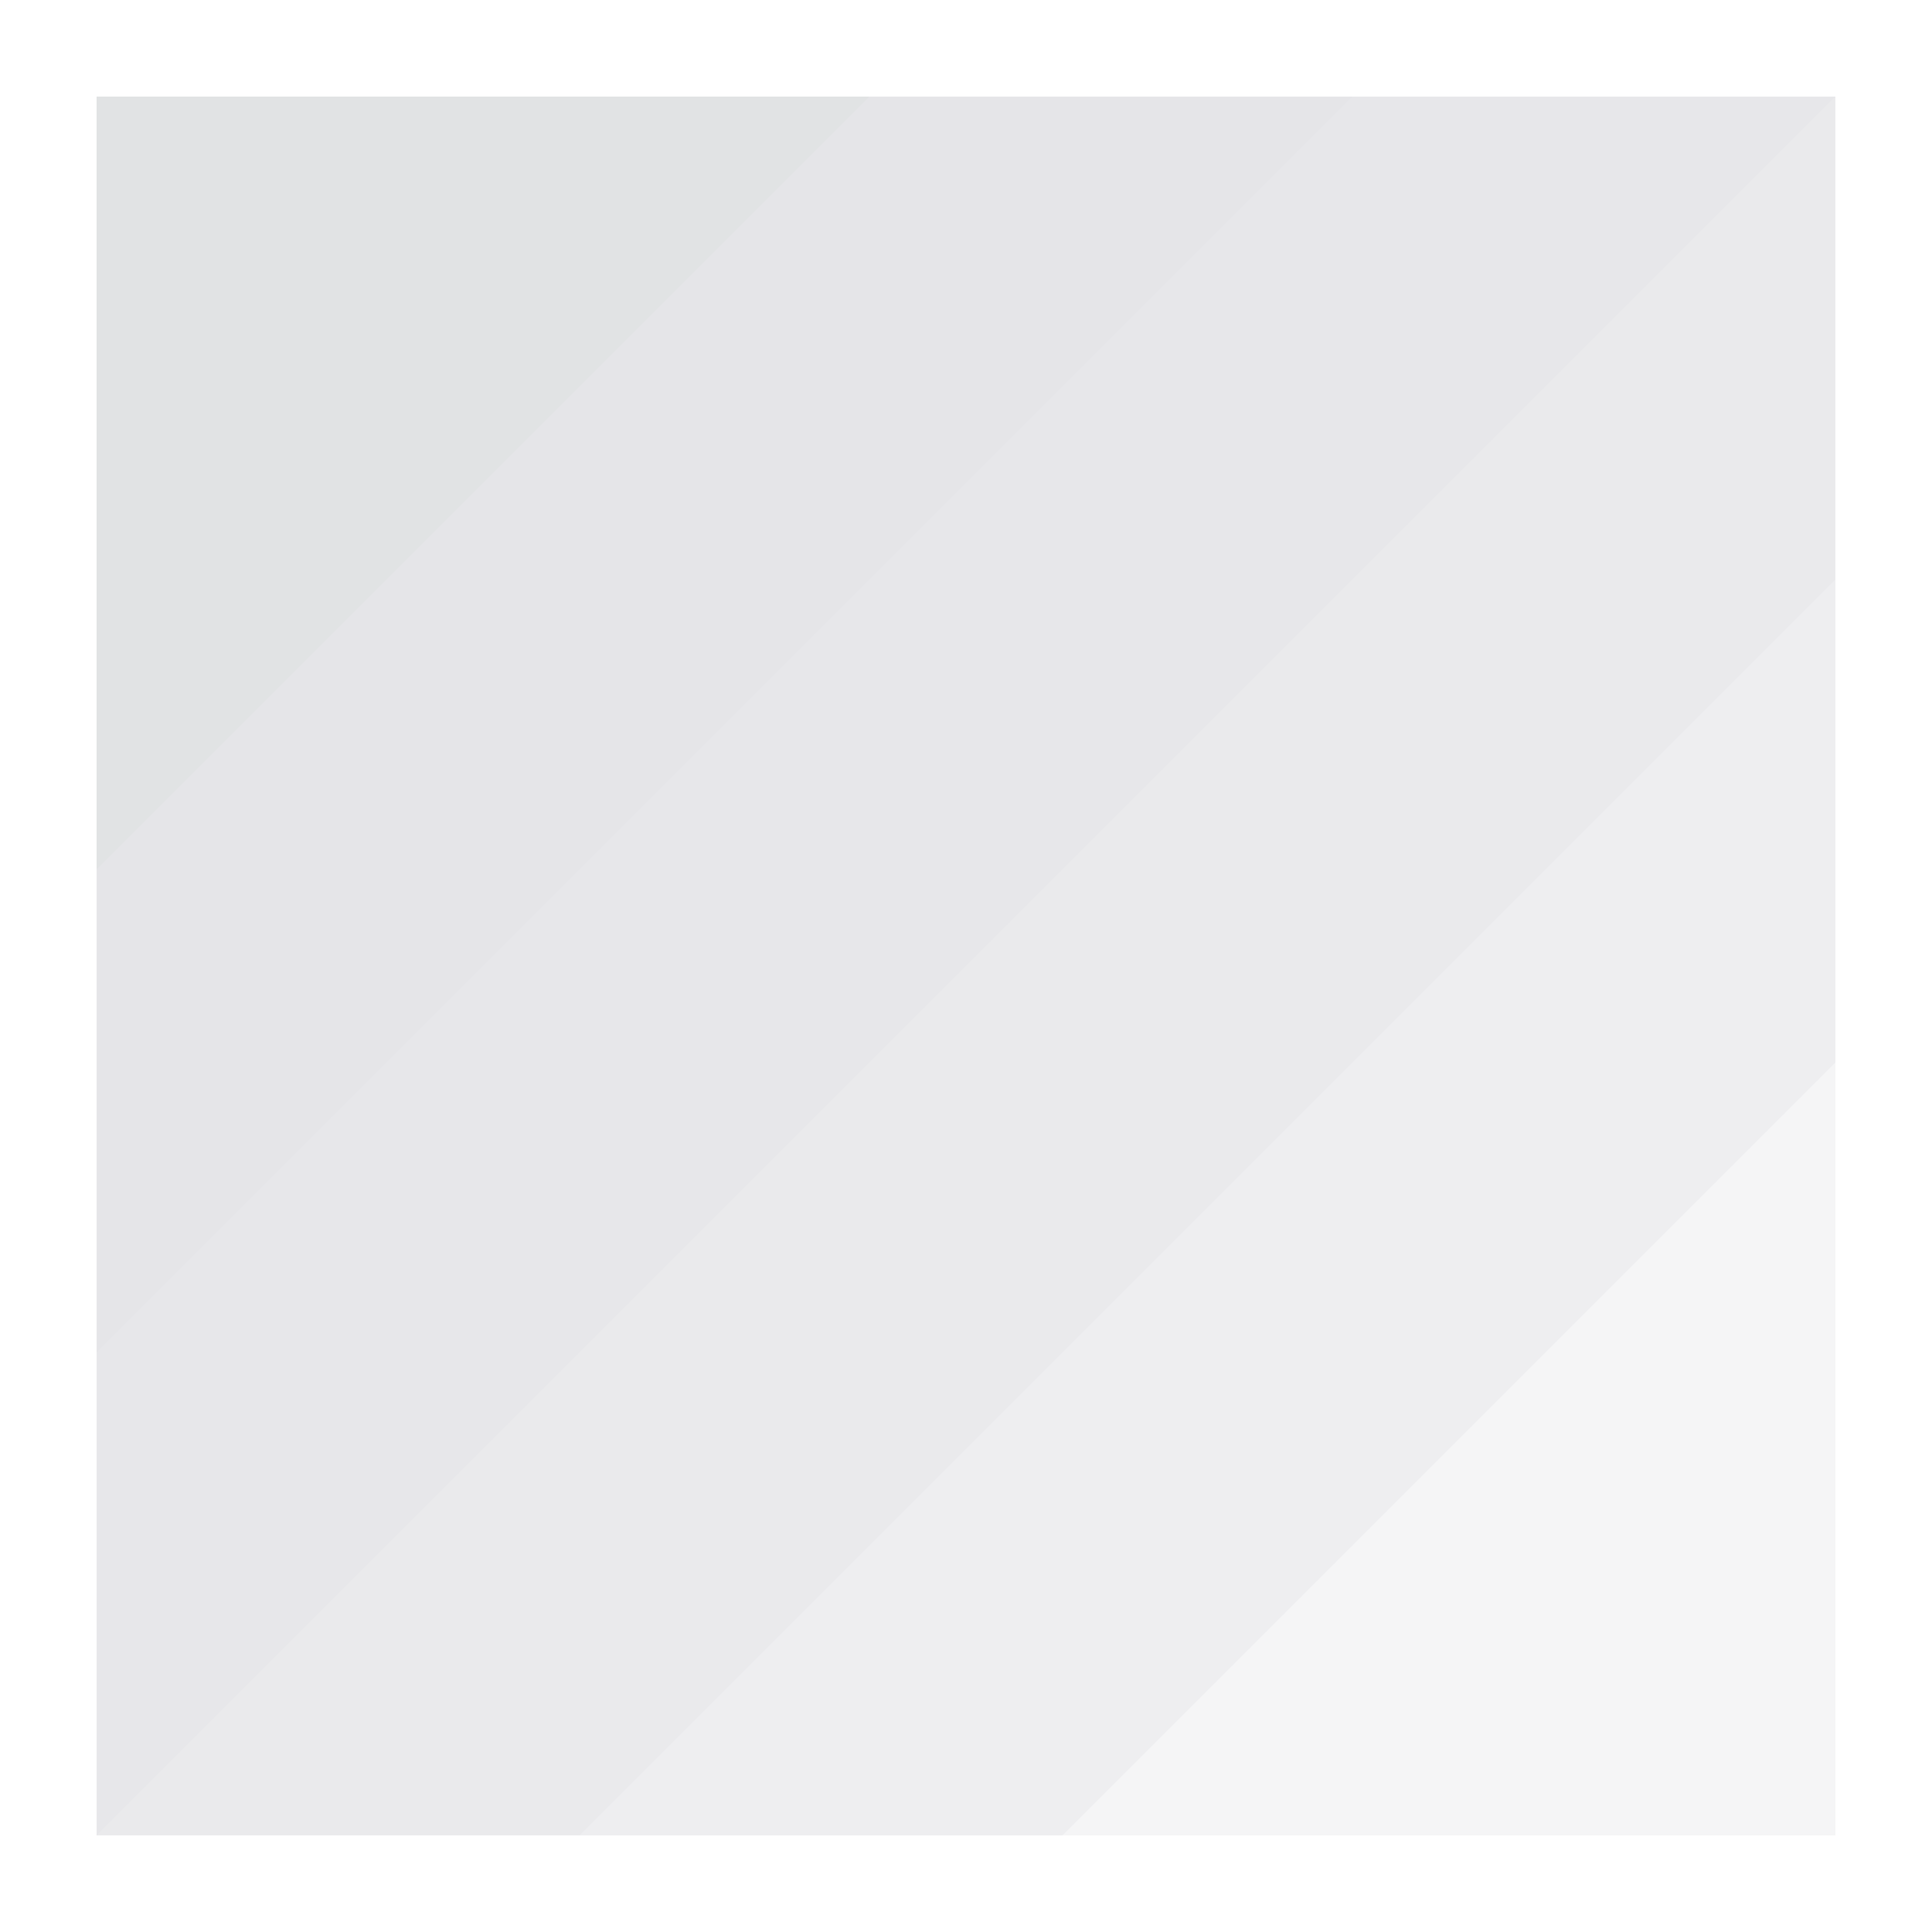 <svg xmlns="http://www.w3.org/2000/svg" width="20" height="20" version="1.1">
 <defs>
  <style id="current-color-scheme" type="text/css">
   .ColorScheme-Text { color:#E1E3E4; } .ColorScheme-Highlight { color:#4285f4; } .ColorScheme-NeutralText { color:#ff9800; } .ColorScheme-PositiveText { color:#4caf50; } .ColorScheme-NegativeText { color:#f44336; }
  </style>
 </defs>
 <path style="opacity:.35;fill:currentColor" class="ColorScheme-Text" d="M 1,1 H 19 V 19 H 1 Z"/>
 <path style="opacity:.35;fill:currentColor" class="ColorScheme-Text" d="M 19,1 V 11 L 11,19 H 1 V 1 Z"/>
 <path style="opacity:.35;fill:currentColor" class="ColorScheme-Text" d="M 19,1 V 6 L 6,19 H 1 V 1 Z"/>
 <path style="opacity:.35;fill:currentColor" class="ColorScheme-Text" d="M 1,1 H 19 L 1,19 Z"/>
 <path style="opacity:.35;fill:currentColor" class="ColorScheme-Text" d="M 1,1 H 14 L 1,14 Z"/>
 <path style="fill:currentColor" class="ColorScheme-Text" d="M 1,1 H 9 L 1,9 Z"/>
</svg>
